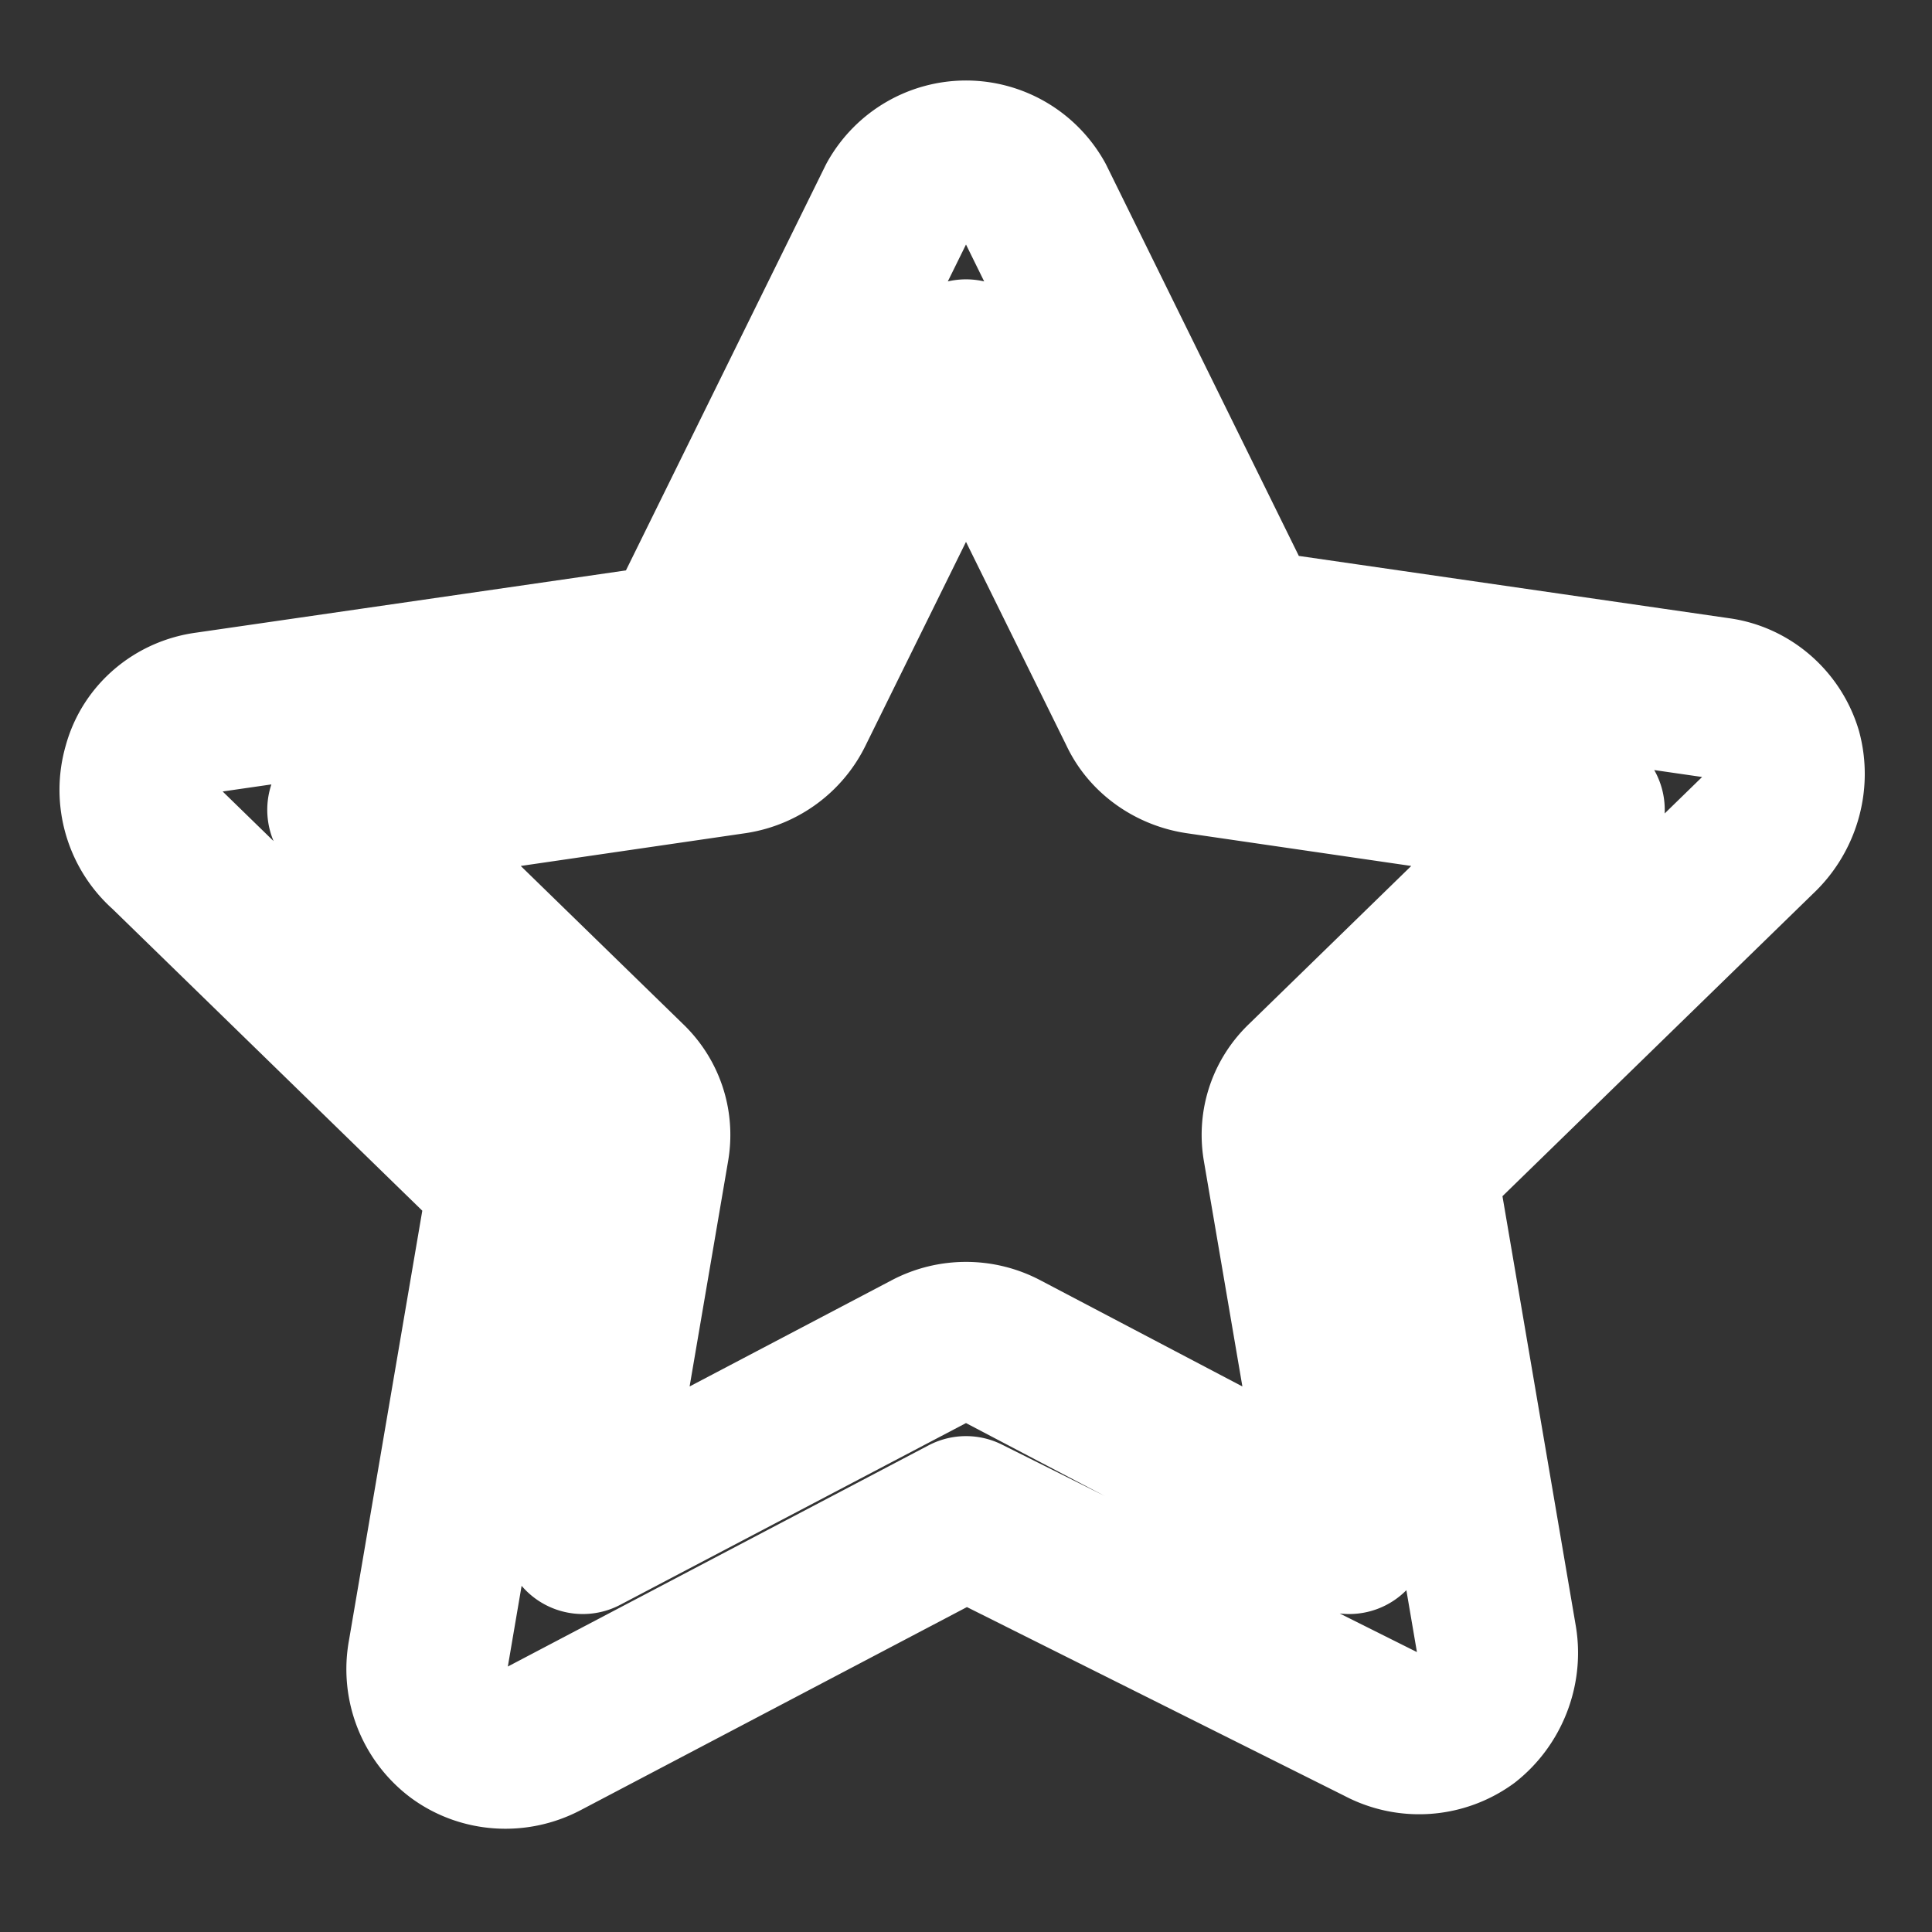 <svg 
    xmlns="http://www.w3.org/2000/svg" 
    viewBox="0 0 24 24" 
    fill="none" 
    stroke="white" 
    stroke-width="2" 
    stroke-linecap="round" 
    stroke-linejoin="round" 
    width="24" 
    height="24"
>
    <rect x="0" y="0" width="24" height="24" fill="#333333" stroke="none"/>
    <path d="M12 2c.34 0 .67.18.85.5l2.62 5.32 5.87.85c.37.05.68.32.79.68.1.37-.02.77-.3 1.03l-4.24 4.13 1 5.86c.06.37-.09.75-.38.98a.995.995 0 01-1.05.07L12 18.84l-5.25 2.76c-.34.18-.75.15-1.05-.07a.995.995 0 01-.38-.98l1-5.86-4.24-4.13a.991.991 0 01-.3-1.03c.1-.37.42-.63.79-.68l5.87-.85L11.15 2.5c.18-.32.51-.5.85-.5zm0 2.47l-2.15 4.36c-.14.28-.41.48-.73.53l-4.8.7 3.47 3.38c.22.21.32.51.27.81l-.82 4.8 4.3-2.26a.982.982 0 01.92 0l4.3 2.26-.82-4.8c-.05-.3.05-.6.27-.81l3.47-3.38-4.8-.7c-.32-.05-.6-.25-.73-.53L12 4.47z"/>
</svg>
